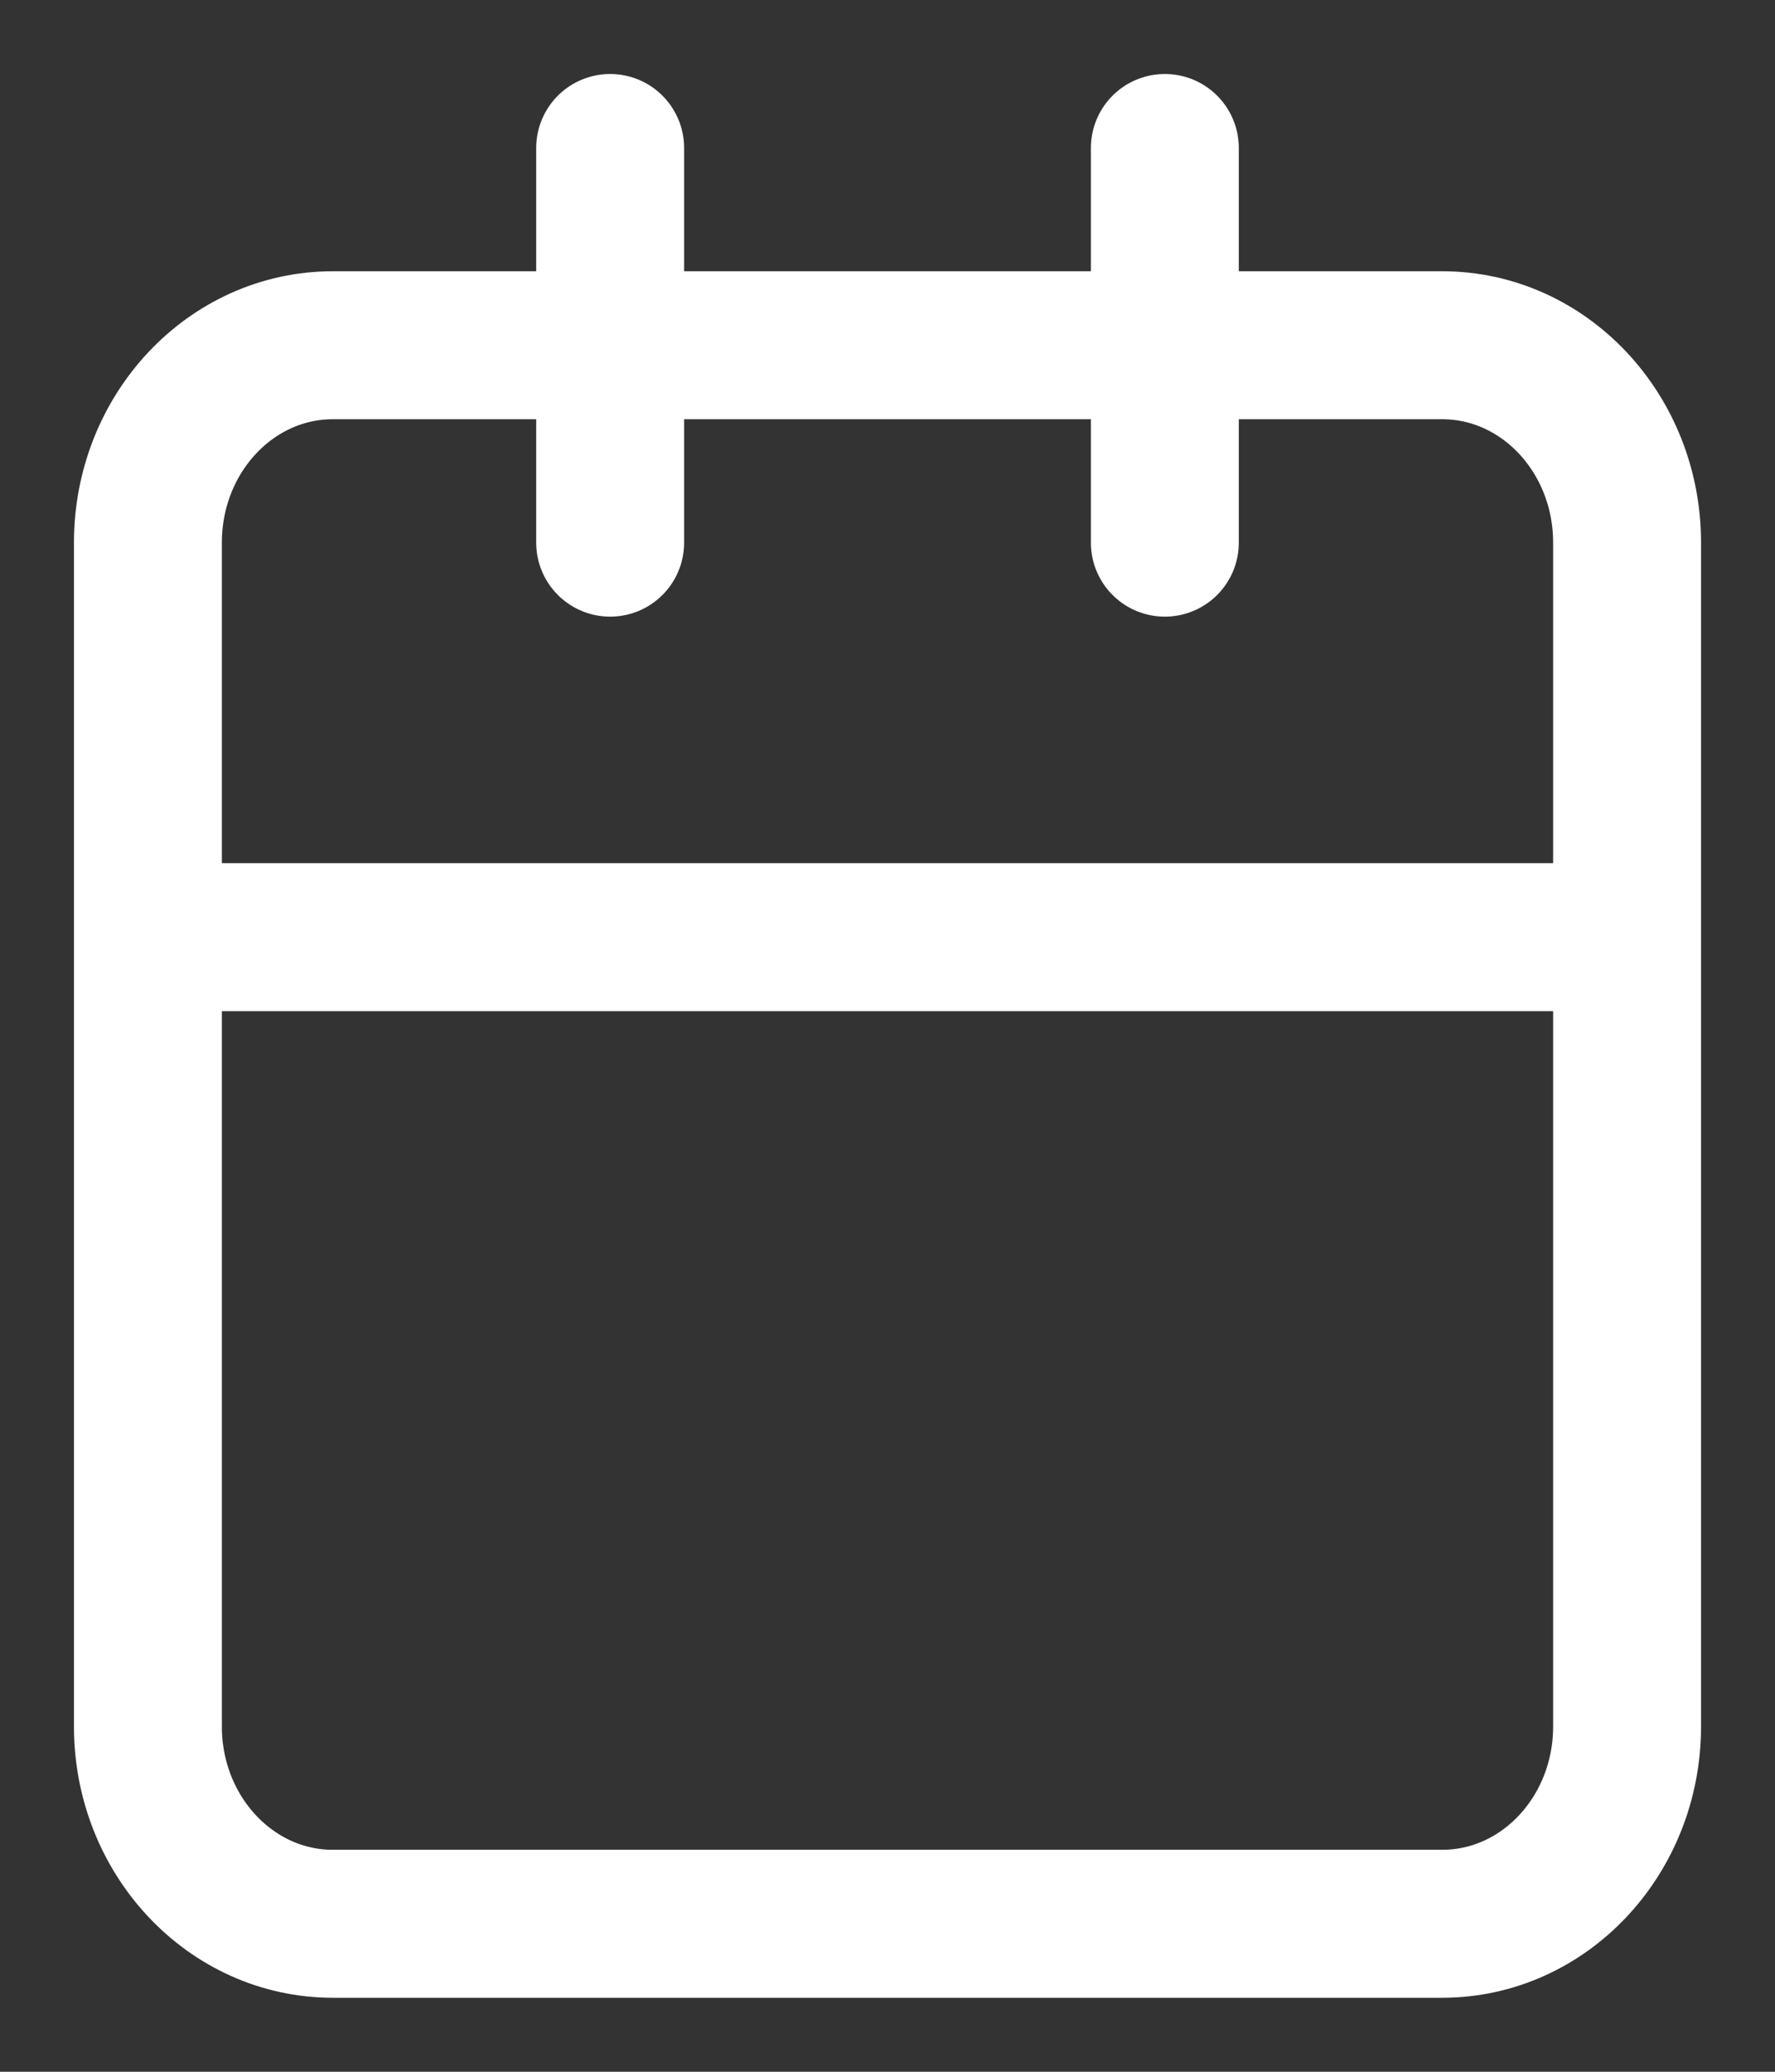 <svg width="12" height="14" viewBox="0 0 12 14" fill="none" xmlns="http://www.w3.org/2000/svg">
<rect x="0" y="0" width="12" height="14" fill="#333333" stroke="none"/>
<path d="M11 6.333H1M11 6.333V11.667C11 12.403 10.44 13 9.75 13H2.25C1.56 13 1 12.403 1 11.667V3.667C1 2.93 1.56 2.333 2.25 2.333H9.75C10.44 2.333 11 2.93 11 3.667V6.333ZM7.875 1V3.667M4.125 1V3.667" stroke="white" stroke-linecap="round" stroke-linejoin="round"/>
</svg>
